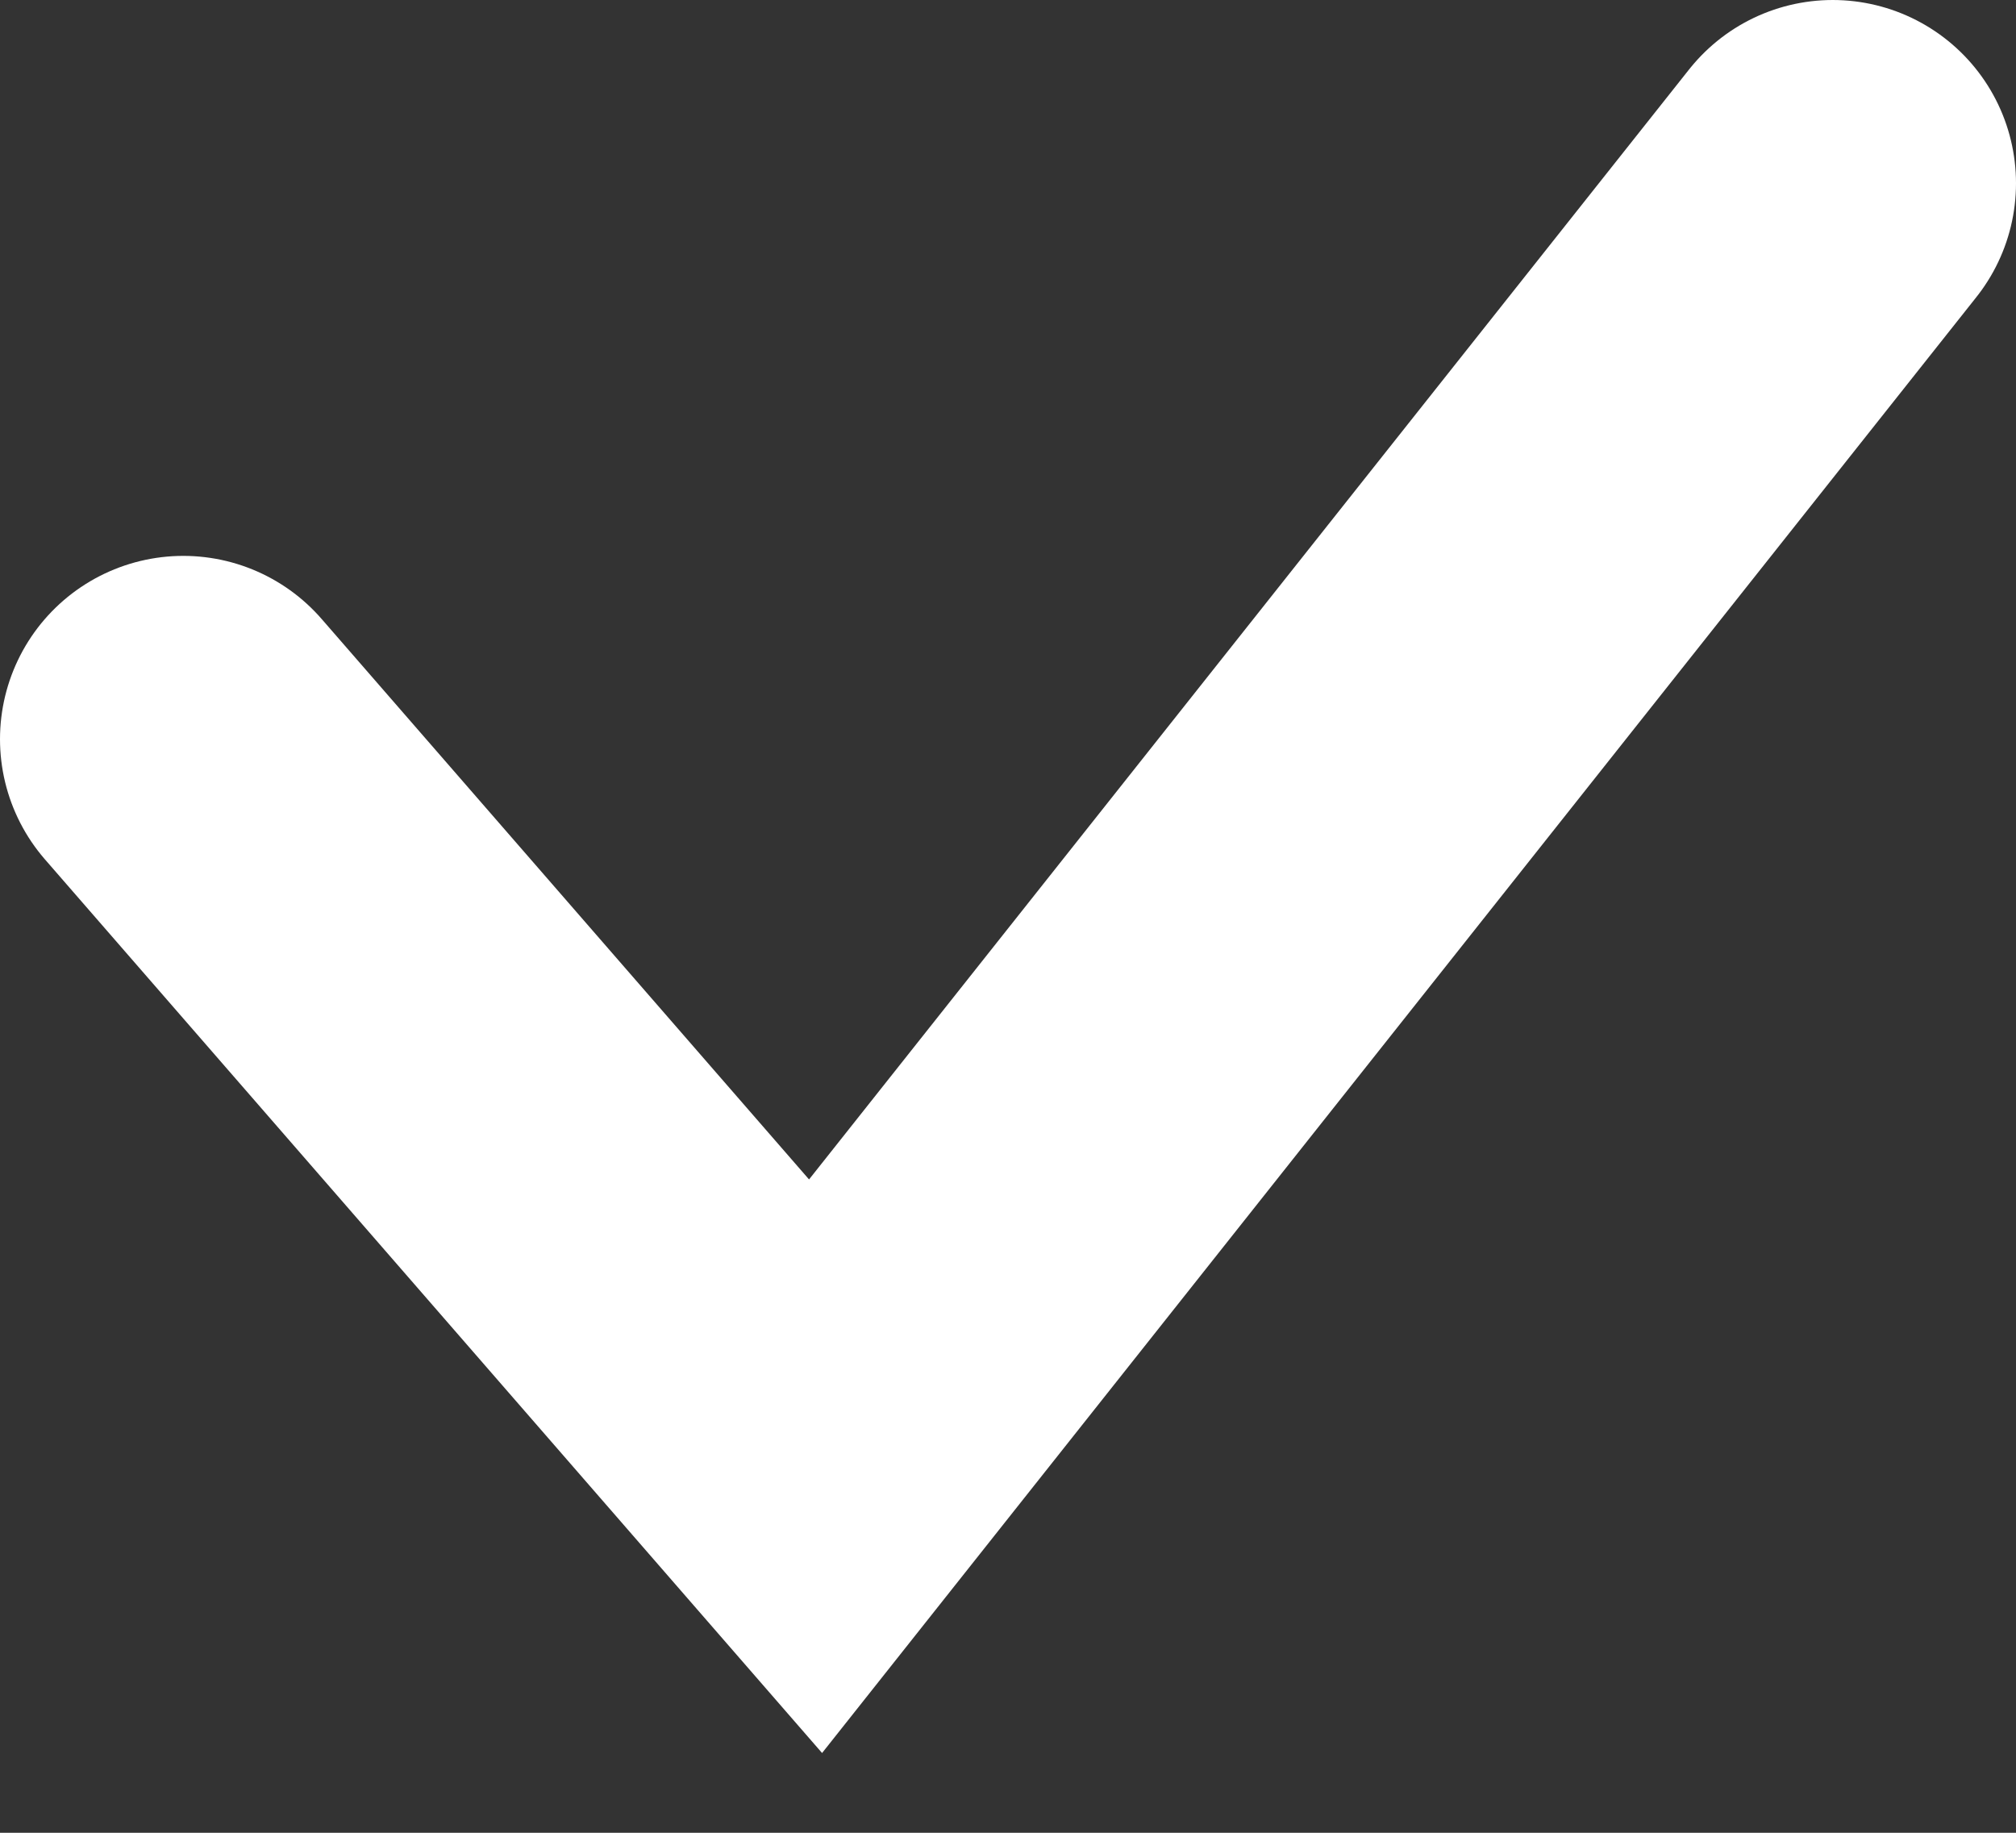 <svg width="11" height="10" fill="none" xmlns="http://www.w3.org/2000/svg"><rect width="100%" height="100%" fill="#333333" stroke="none"/><path d="M1 4.033L4.45 8 10 1" stroke="#fff" stroke-width="2" stroke-linecap="round"/></svg>
